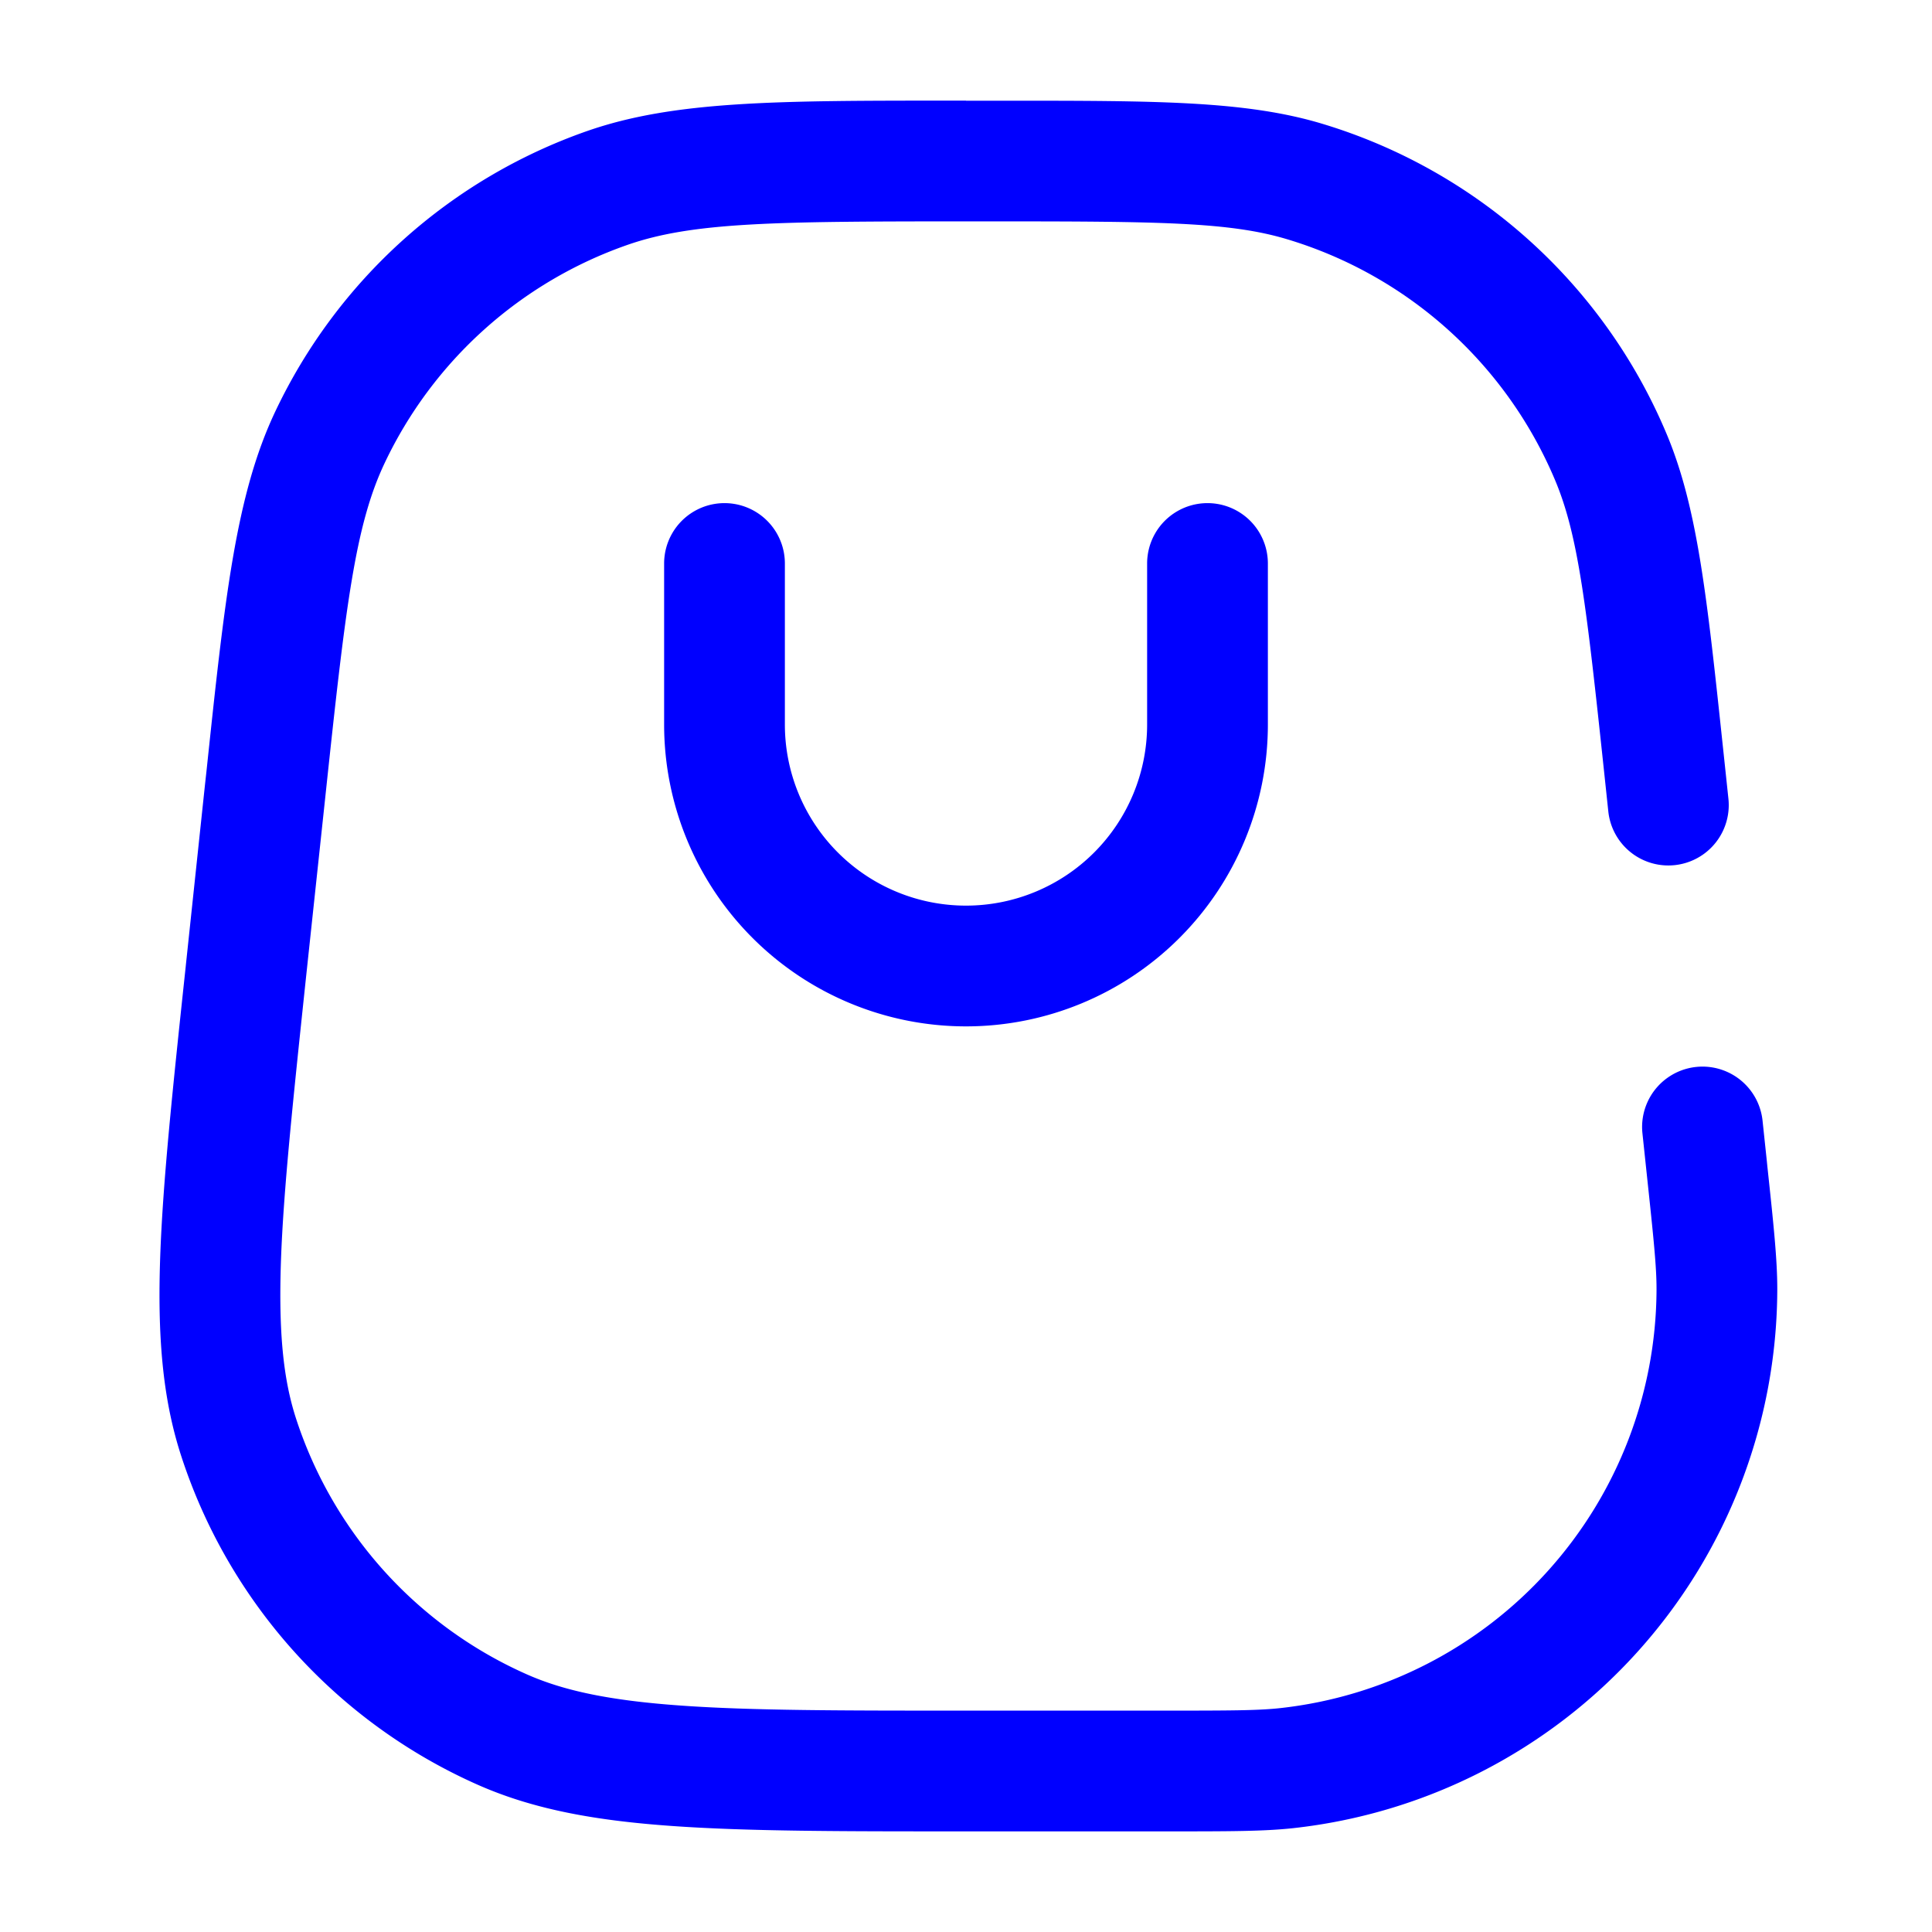 <svg xmlns="http://www.w3.org/2000/svg" width="24" height="24" fill="currentColor" viewBox="0 0 24 24">
  <path fill="#0000ff" fill-rule="evenodd" d="M12 1.25h-.174c-2.165 0-3.45 0-4.533.378A6.75 6.75 0 003.42 5.111c-.491 1.037-.627 2.314-.855 4.468l-.019.173-.236 2.225-.003.03c-.16 1.5-.284 2.666-.317 3.607-.033.952.023 1.736.257 2.46a6.75 6.75 0 003.681 4.094c.697.31 1.47.448 2.42.515.94.067 2.112.067 3.621.067h2.549c.742 0 1.18 0 1.547-.04a6.75 6.75 0 006.013-6.686c.001-.37-.045-.805-.124-1.542l-.006-.061-.053-.5a.75.75 0 10-1.492.158l.053.5c.087.816.123 1.163.122 1.44a5.25 5.25 0 01-4.677 5.2c-.275.03-.624.031-1.444.031H12c-1.545 0-2.664 0-3.544-.063-.874-.062-1.45-.182-1.917-.39a5.25 5.25 0 01-2.864-3.183c-.157-.487-.215-1.072-.185-1.948.031-.881.15-1.995.312-3.53L4.04 9.91c.253-2.379.37-3.38.738-4.157a5.25 5.25 0 013.011-2.709C8.6 2.76 9.608 2.75 12 2.75h.333c2.07 0 2.942.008 3.653.221A5.25 5.25 0 0119.32 5.97c.287.685.387 1.552.606 3.61l.053.5a.75.75 0 001.492-.158l-.053-.5-.016-.15c-.198-1.863-.315-2.968-.699-3.882a6.75 6.75 0 00-4.286-3.855c-.95-.284-2.06-.284-3.934-.284H12zM9.75 9a2.25 2.25 0 004.5 0V7a.75.75 0 011.5 0v2a3.75 3.75 0 11-7.5 0V7a.75.75 0 111.5 0v2z"/>
</svg>
